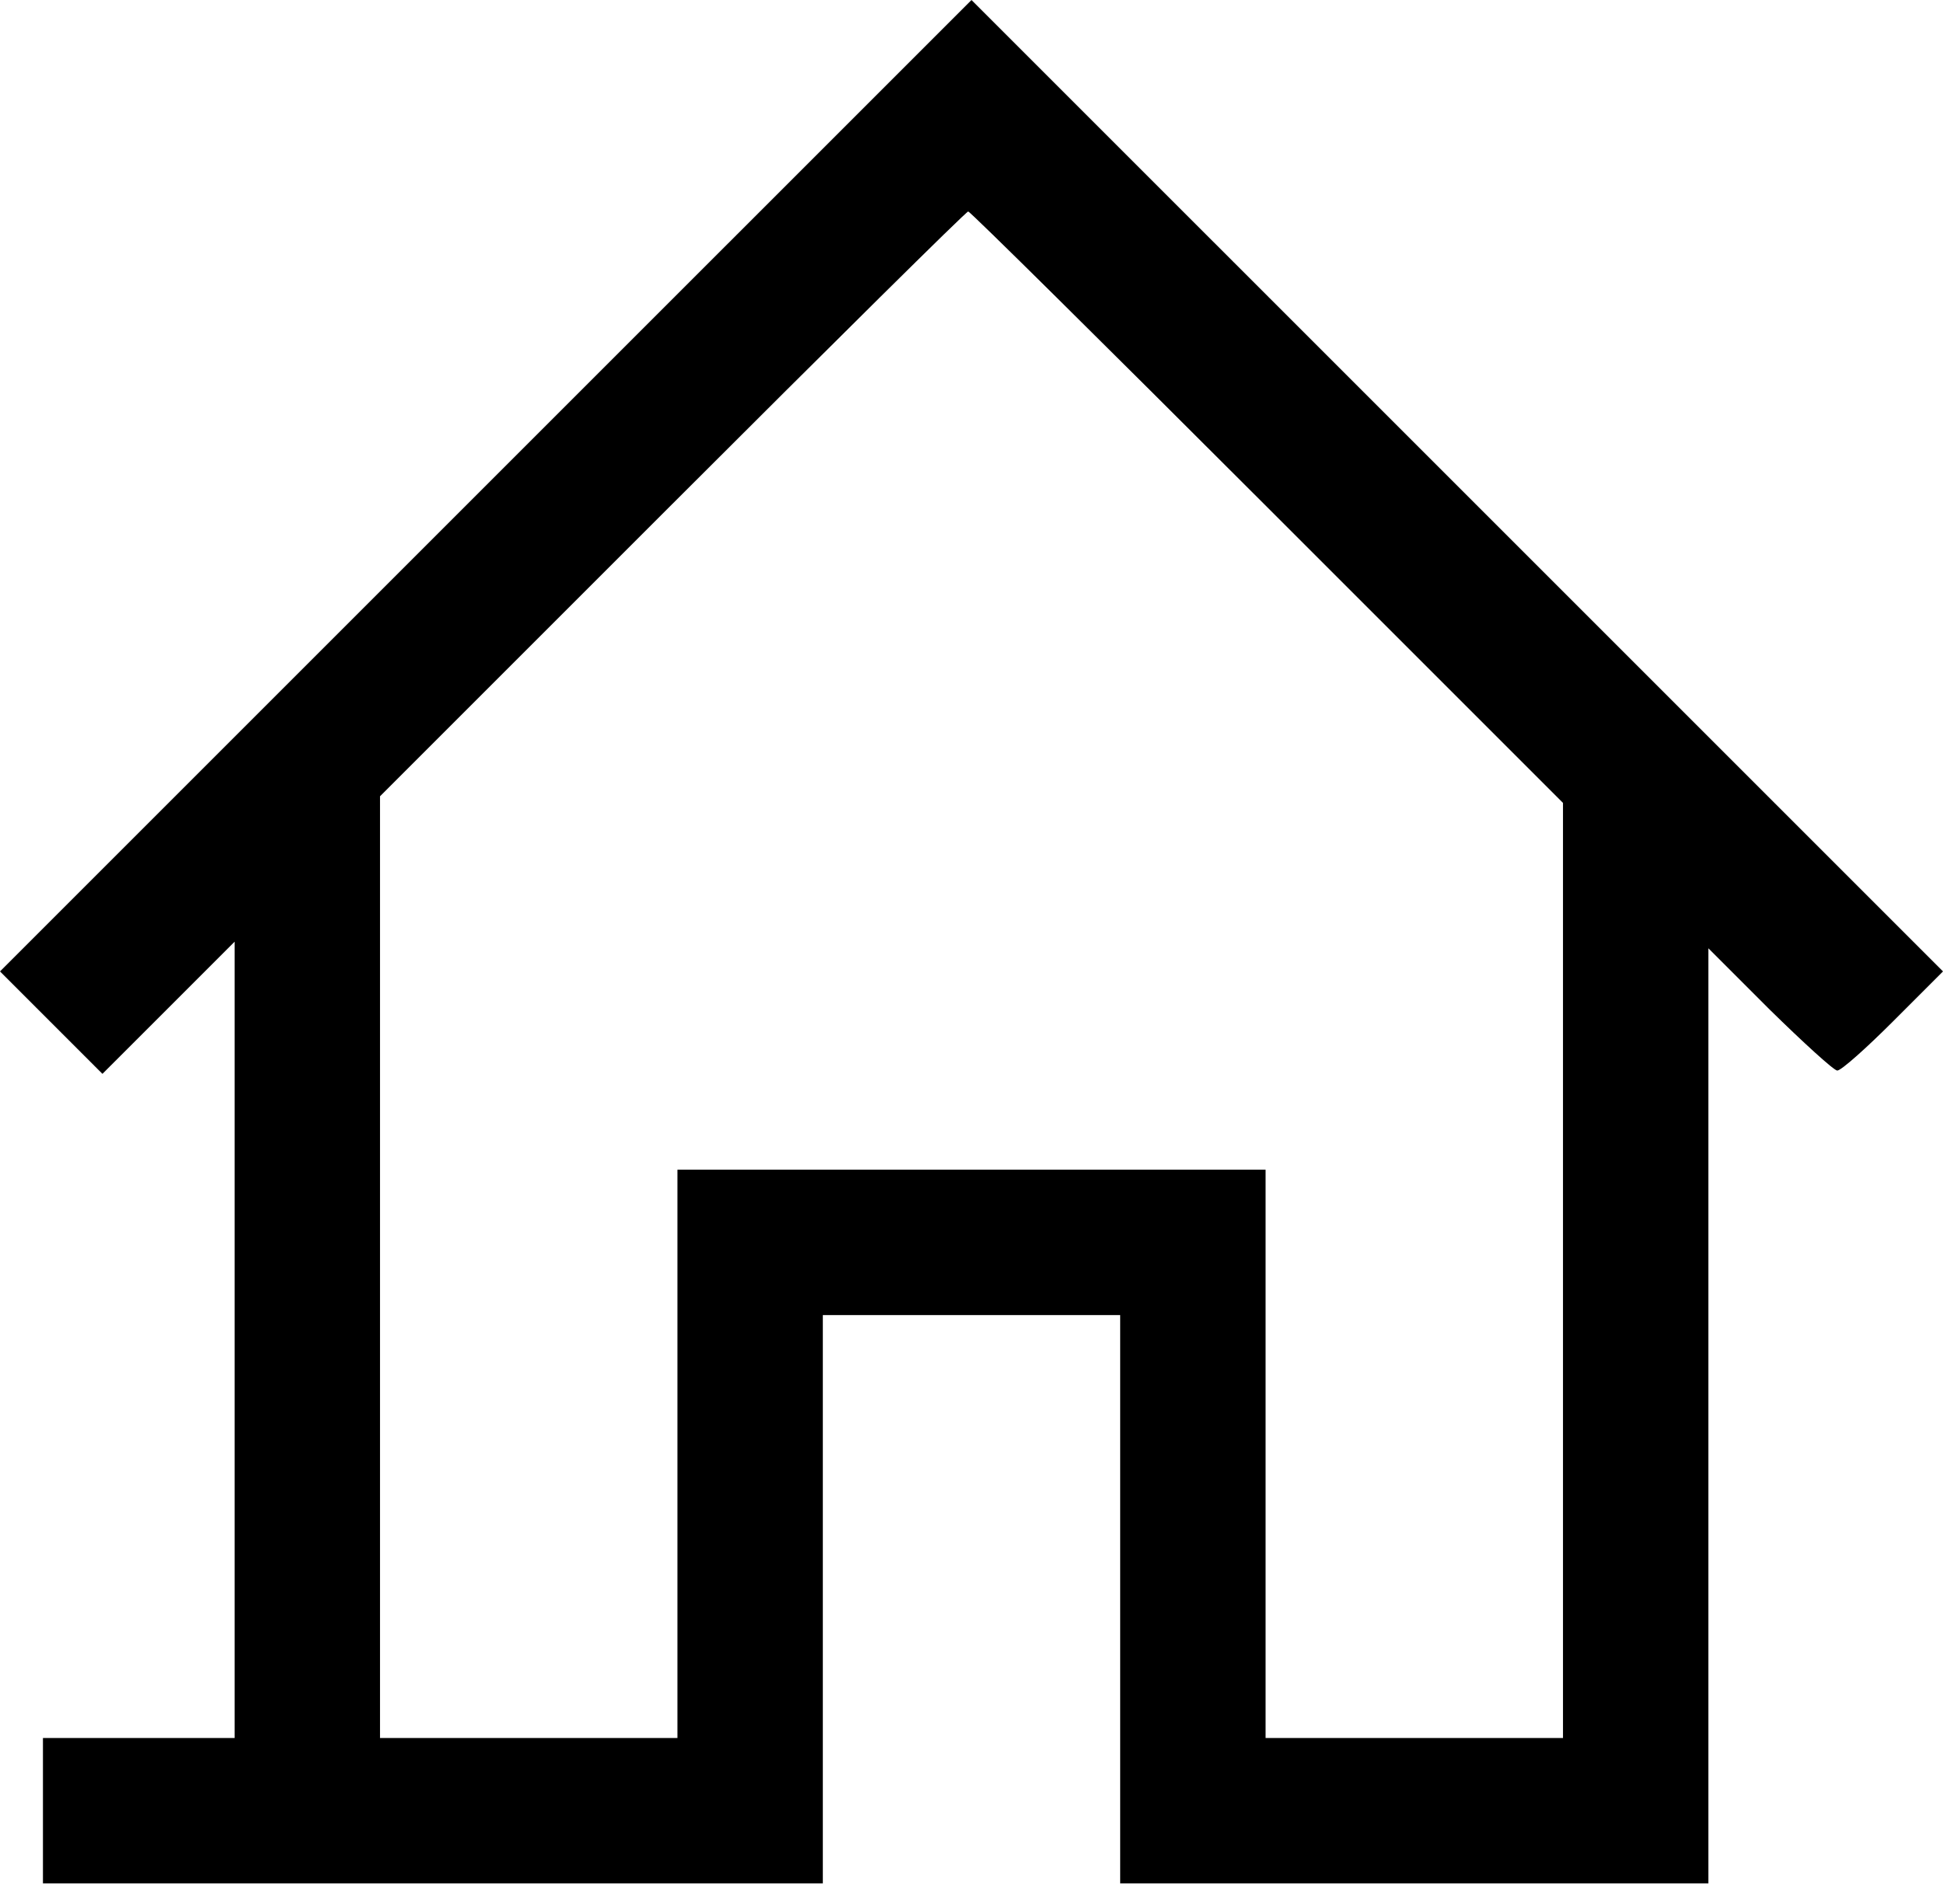 <svg width="50" height="49" viewBox="0 0 50 49" fill="none" xmlns="http://www.w3.org/2000/svg">
<path d="M12.5 12.5L0 25L1.31 26.31L2.636 27.636L4.337 25.936L6.037 24.235V34.49V44.728H3.571H1.105V46.599V48.469H11.139H21.174V41.157V33.844H25H28.826V41.157V48.469H36.395H43.963V36.446V24.405L45.544 25.986C46.412 26.837 47.194 27.551 47.279 27.551C47.381 27.551 48.027 26.973 48.724 26.276L50 25L37.5 12.5L25 9.30056e-05L12.5 12.5ZM32.602 13.044L40.221 20.663V32.687V44.728H36.395H32.568V37.415V30.102H25H17.432V37.415V44.728H13.605H9.779V32.619V20.493L17.296 12.976C21.446 8.827 24.864 5.442 24.915 5.442C24.966 5.442 28.418 8.861 32.602 13.044Z" fill="black"/>
</svg>
